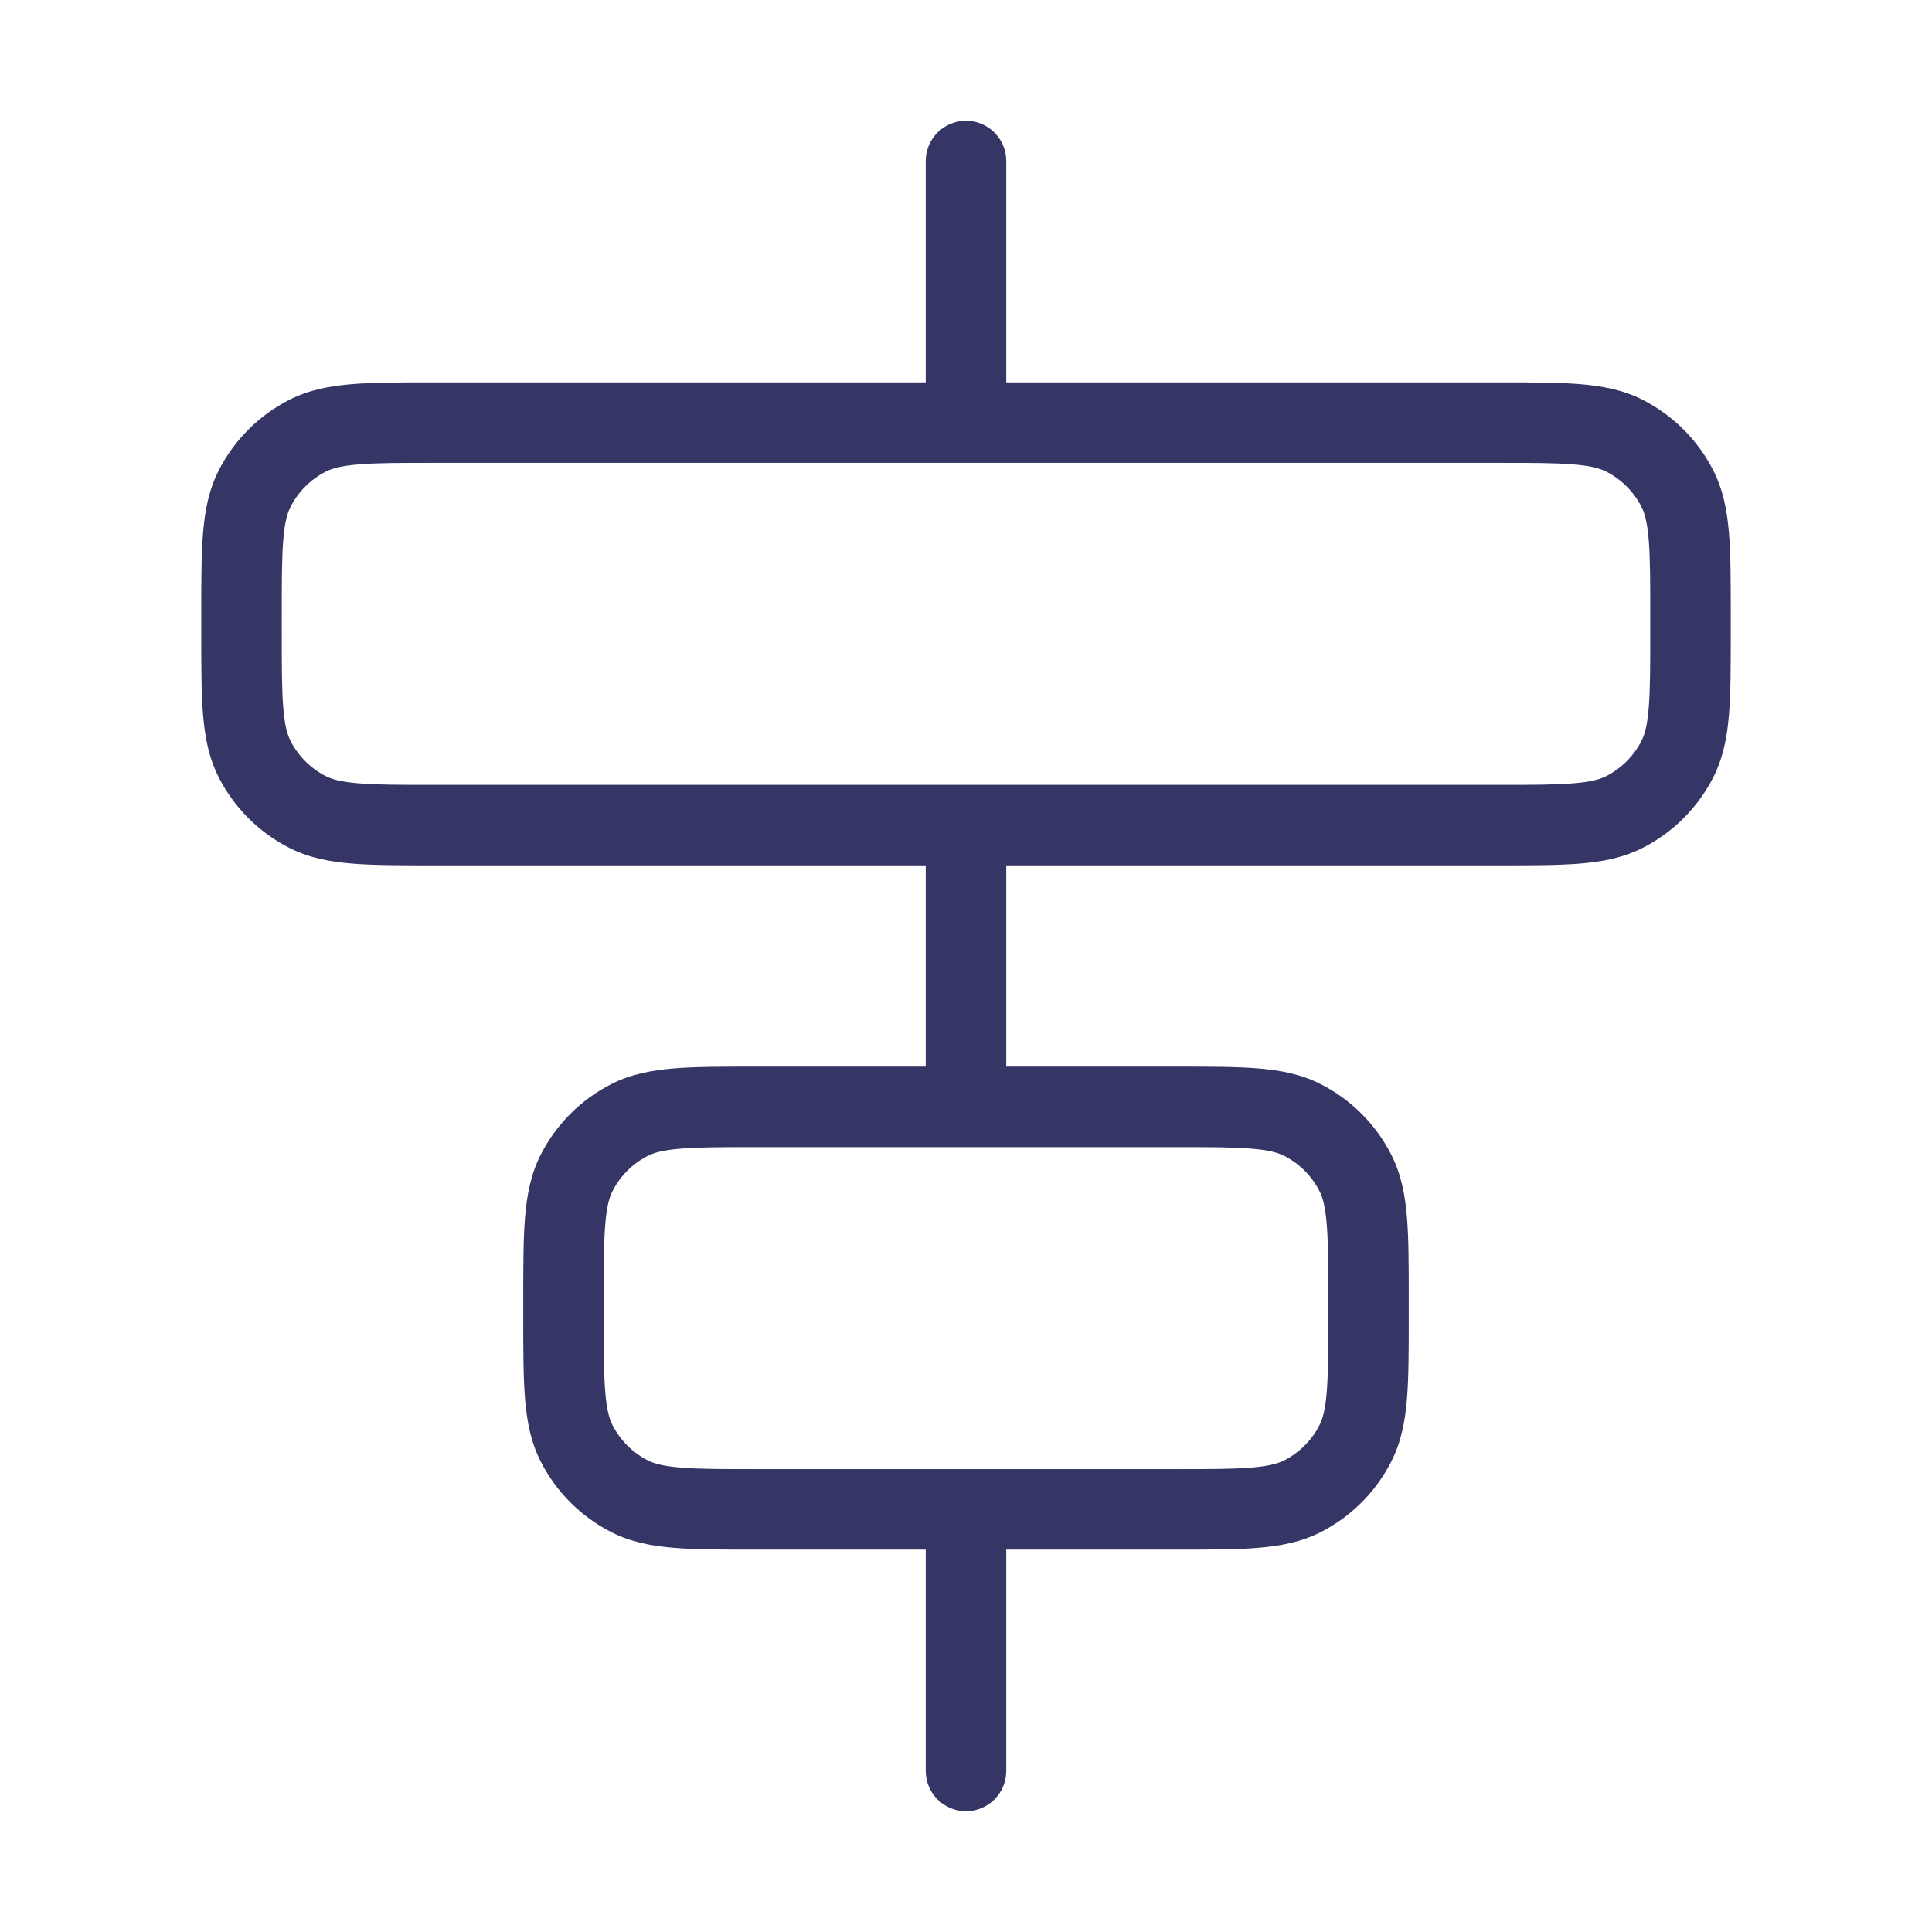 <svg width="24" height="24" viewBox="0 0 24 24" fill="none" xmlns="http://www.w3.org/2000/svg">
<path fill-rule="evenodd" clip-rule="evenodd" d="M12 1.5C12.276 1.5 12.5 1.724 12.5 2V4.75H18.621C19.023 4.75 19.355 4.75 19.626 4.772C19.907 4.795 20.165 4.844 20.408 4.968C20.784 5.16 21.09 5.466 21.282 5.842C21.406 6.085 21.455 6.343 21.478 6.624C21.5 6.895 21.5 7.227 21.5 7.629V7.871C21.5 8.273 21.5 8.605 21.478 8.876C21.455 9.157 21.406 9.415 21.282 9.658C21.09 10.034 20.784 10.34 20.408 10.532C20.165 10.656 19.907 10.705 19.626 10.728C19.355 10.75 19.023 10.75 18.621 10.75H12.5V13.25H14.621C15.023 13.25 15.355 13.25 15.626 13.272C15.907 13.295 16.165 13.344 16.408 13.468C16.784 13.66 17.09 13.966 17.282 14.342C17.406 14.585 17.455 14.843 17.478 15.124C17.5 15.395 17.5 15.727 17.5 16.129V16.371C17.5 16.773 17.5 17.105 17.478 17.376C17.455 17.657 17.406 17.915 17.282 18.158C17.09 18.534 16.784 18.84 16.408 19.032C16.165 19.156 15.907 19.205 15.626 19.228C15.355 19.25 15.023 19.25 14.621 19.25H12.5V22C12.5 22.276 12.276 22.5 12 22.5C11.724 22.5 11.5 22.276 11.5 22V19.25H9.379C8.977 19.25 8.645 19.25 8.374 19.228C8.093 19.205 7.835 19.156 7.592 19.032C7.216 18.84 6.91 18.534 6.718 18.158C6.594 17.915 6.545 17.657 6.522 17.376C6.5 17.105 6.5 16.773 6.5 16.371V16.129C6.5 15.727 6.5 15.395 6.522 15.124C6.545 14.843 6.594 14.585 6.718 14.342C6.91 13.966 7.216 13.66 7.592 13.468C7.835 13.344 8.093 13.295 8.374 13.272C8.645 13.25 8.977 13.25 9.379 13.25H11.5V10.75H5.379C4.977 10.75 4.645 10.75 4.374 10.728C4.093 10.705 3.835 10.656 3.592 10.532C3.216 10.34 2.91 10.034 2.718 9.658C2.594 9.415 2.545 9.157 2.522 8.876C2.5 8.605 2.5 8.273 2.5 7.871V7.629C2.5 7.227 2.5 6.895 2.522 6.624C2.545 6.343 2.594 6.085 2.718 5.842C2.91 5.466 3.216 5.16 3.592 4.968C3.835 4.844 4.093 4.795 4.374 4.772C4.645 4.75 4.977 4.75 5.379 4.75H11.5V2C11.5 1.724 11.724 1.5 12 1.5ZM14.6 18.25C15.028 18.25 15.319 18.25 15.544 18.231C15.764 18.213 15.876 18.181 15.954 18.141C16.142 18.045 16.295 17.892 16.391 17.704C16.431 17.626 16.463 17.514 16.481 17.294C16.5 17.069 16.5 16.778 16.5 16.35V16.15C16.5 15.722 16.5 15.431 16.481 15.206C16.463 14.986 16.431 14.874 16.391 14.796C16.295 14.608 16.142 14.455 15.954 14.359C15.876 14.319 15.764 14.287 15.544 14.269C15.319 14.25 15.028 14.25 14.6 14.25H9.4C8.972 14.25 8.681 14.25 8.456 14.269C8.236 14.287 8.124 14.319 8.046 14.359C7.858 14.455 7.705 14.608 7.609 14.796C7.569 14.874 7.537 14.986 7.519 15.206C7.5 15.431 7.5 15.722 7.5 16.15V16.35C7.5 16.778 7.5 17.069 7.519 17.294C7.537 17.514 7.569 17.626 7.609 17.704C7.705 17.892 7.858 18.045 8.046 18.141C8.124 18.181 8.236 18.213 8.456 18.231C8.681 18.25 8.972 18.25 9.4 18.25H14.6ZM18.6 9.75H5.4C4.972 9.75 4.681 9.75 4.456 9.731C4.236 9.713 4.124 9.681 4.046 9.641C3.858 9.545 3.705 9.392 3.609 9.204C3.569 9.126 3.537 9.014 3.519 8.794C3.5 8.569 3.5 8.278 3.5 7.85V7.65C3.5 7.222 3.5 6.931 3.519 6.706C3.537 6.486 3.569 6.374 3.609 6.296C3.705 6.108 3.858 5.955 4.046 5.859C4.124 5.819 4.236 5.787 4.456 5.769C4.681 5.75 4.972 5.75 5.4 5.75H18.6C19.028 5.75 19.319 5.75 19.544 5.769C19.764 5.787 19.876 5.819 19.954 5.859C20.142 5.955 20.295 6.108 20.391 6.296C20.431 6.374 20.463 6.486 20.481 6.706C20.5 6.931 20.5 7.222 20.5 7.65V7.85C20.5 8.278 20.5 8.569 20.481 8.794C20.463 9.014 20.431 9.126 20.391 9.204C20.295 9.392 20.142 9.545 19.954 9.641C19.876 9.681 19.764 9.713 19.544 9.731C19.319 9.75 19.028 9.75 18.6 9.75Z" fill="#353566"/>
</svg>
